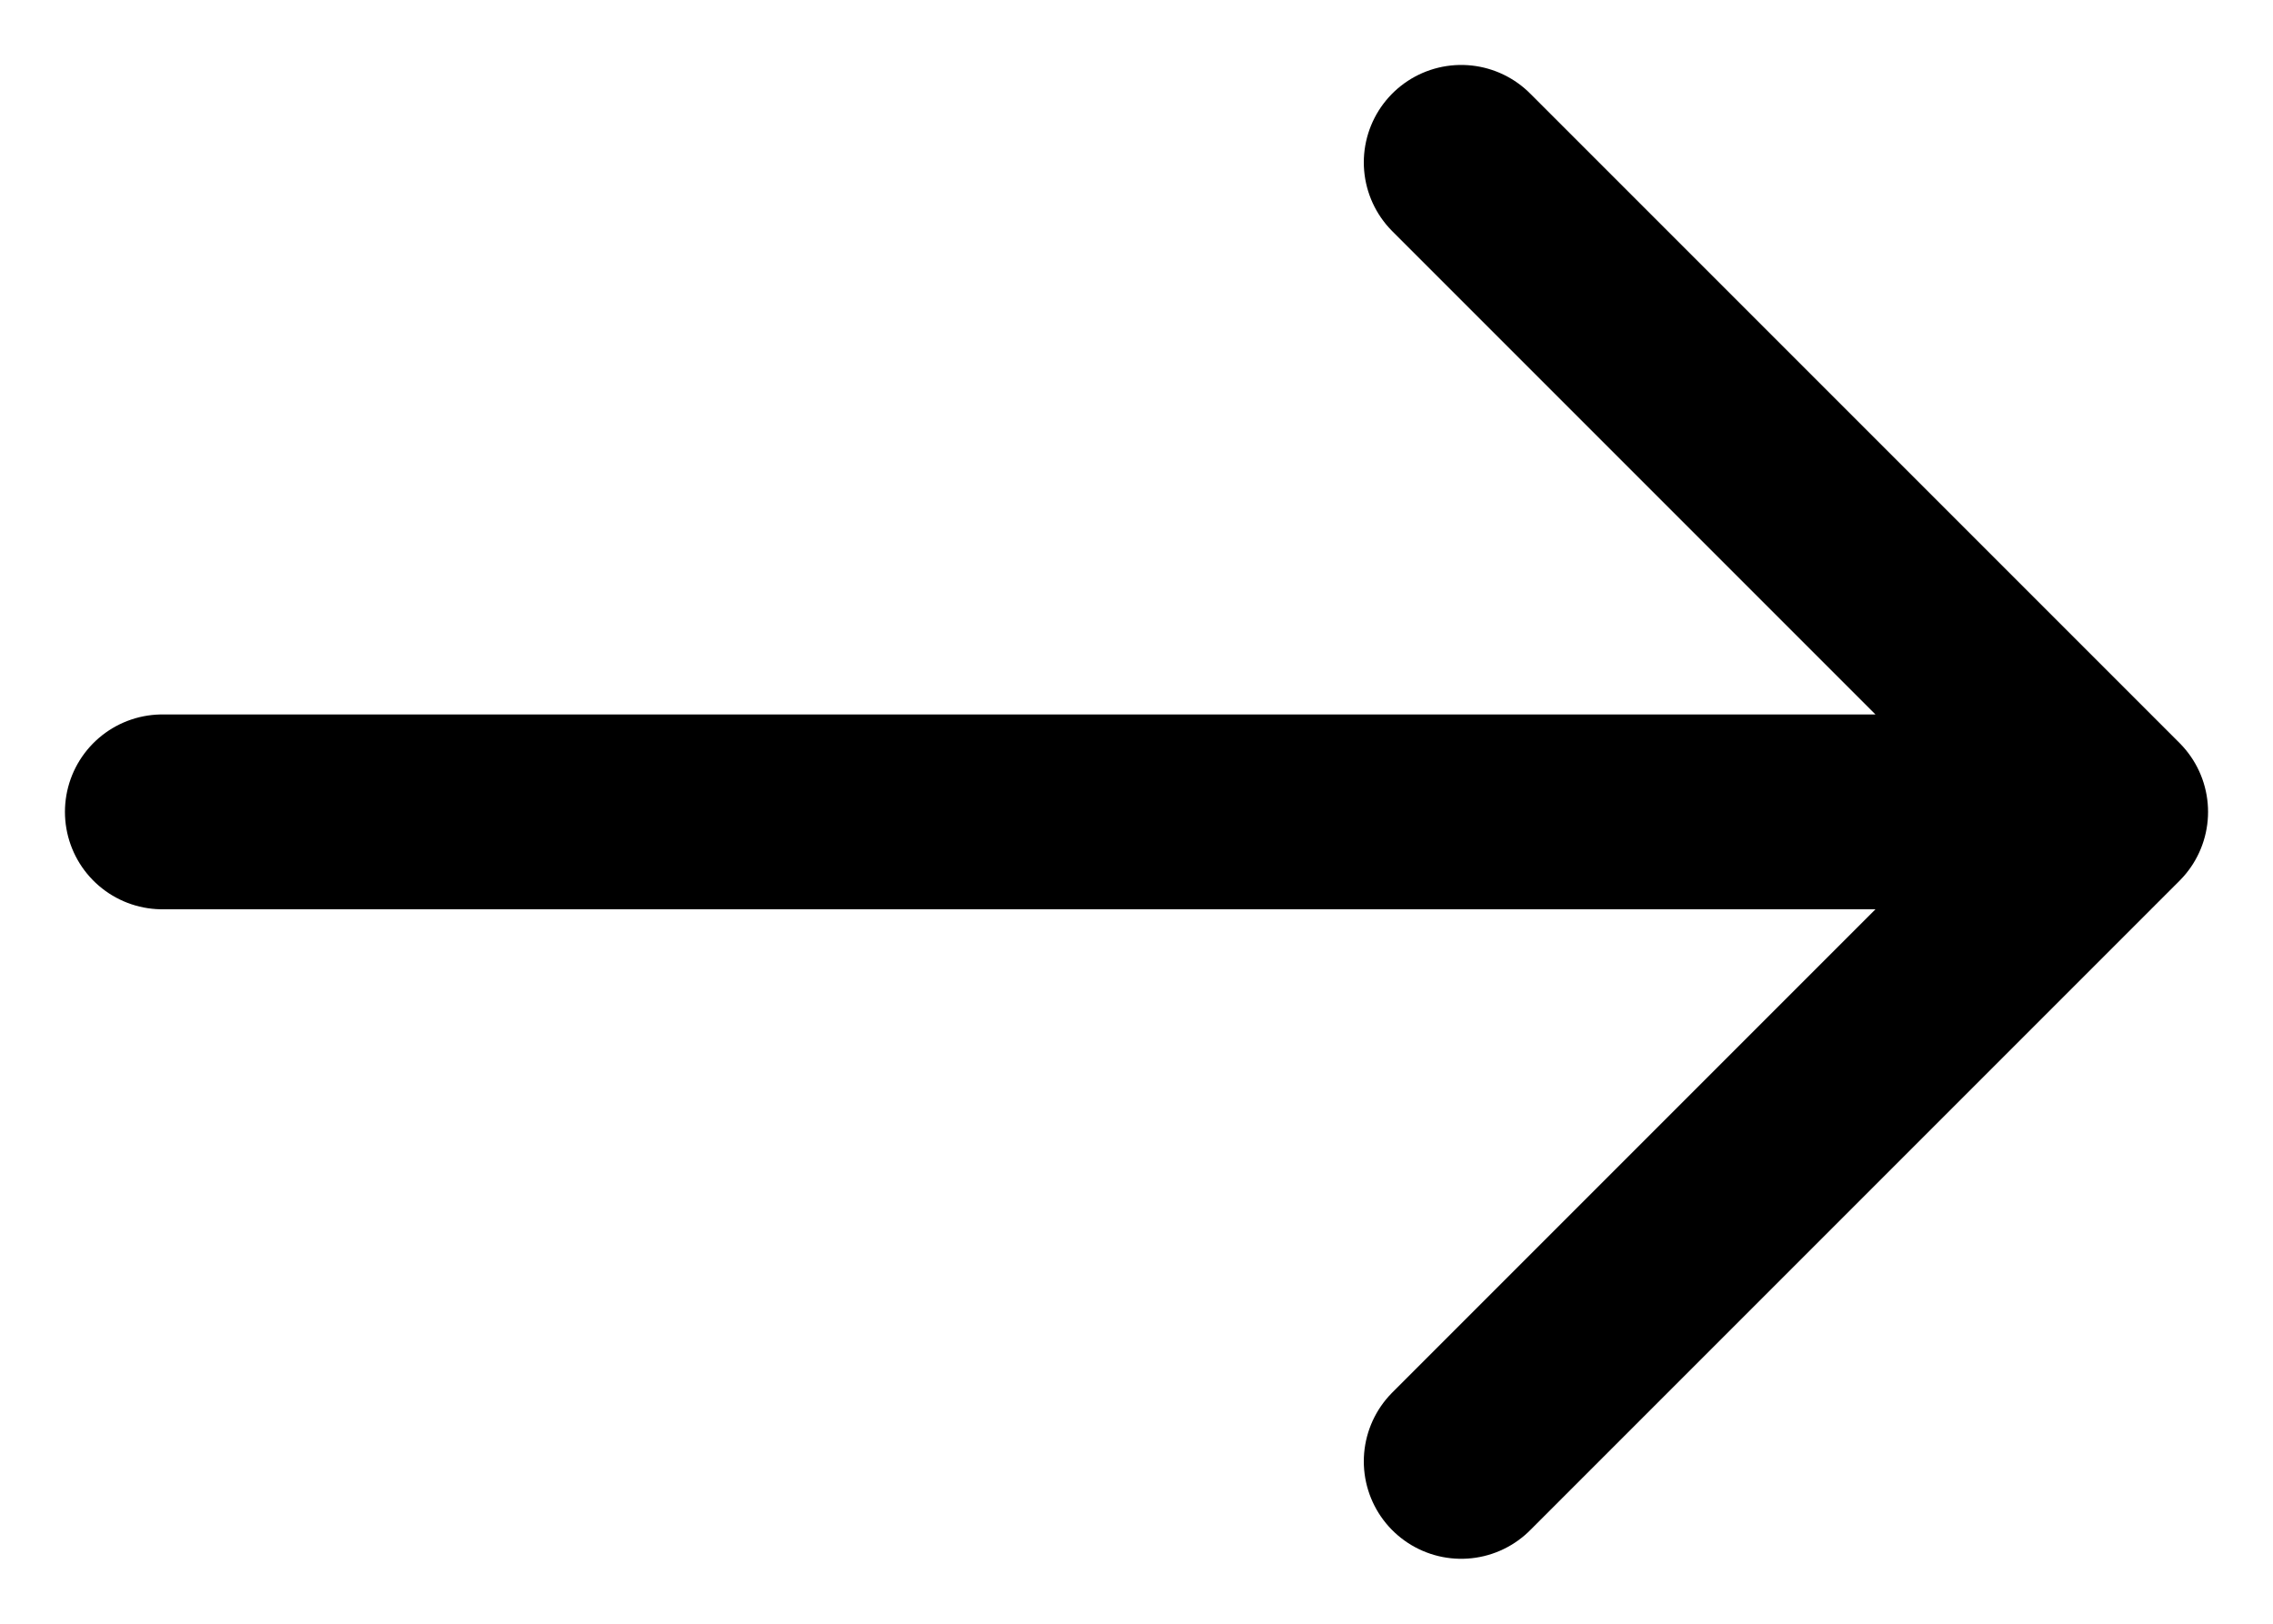 <svg width="14" height="10" viewBox="0 0 14 10" fill="none" xmlns="http://www.w3.org/2000/svg">
<path d="M1 5L13 5M13 5L9 1M13 5L9 9" stroke="black" stroke-width="1.2" stroke-linecap="round" stroke-linejoin="round"/>
</svg>
